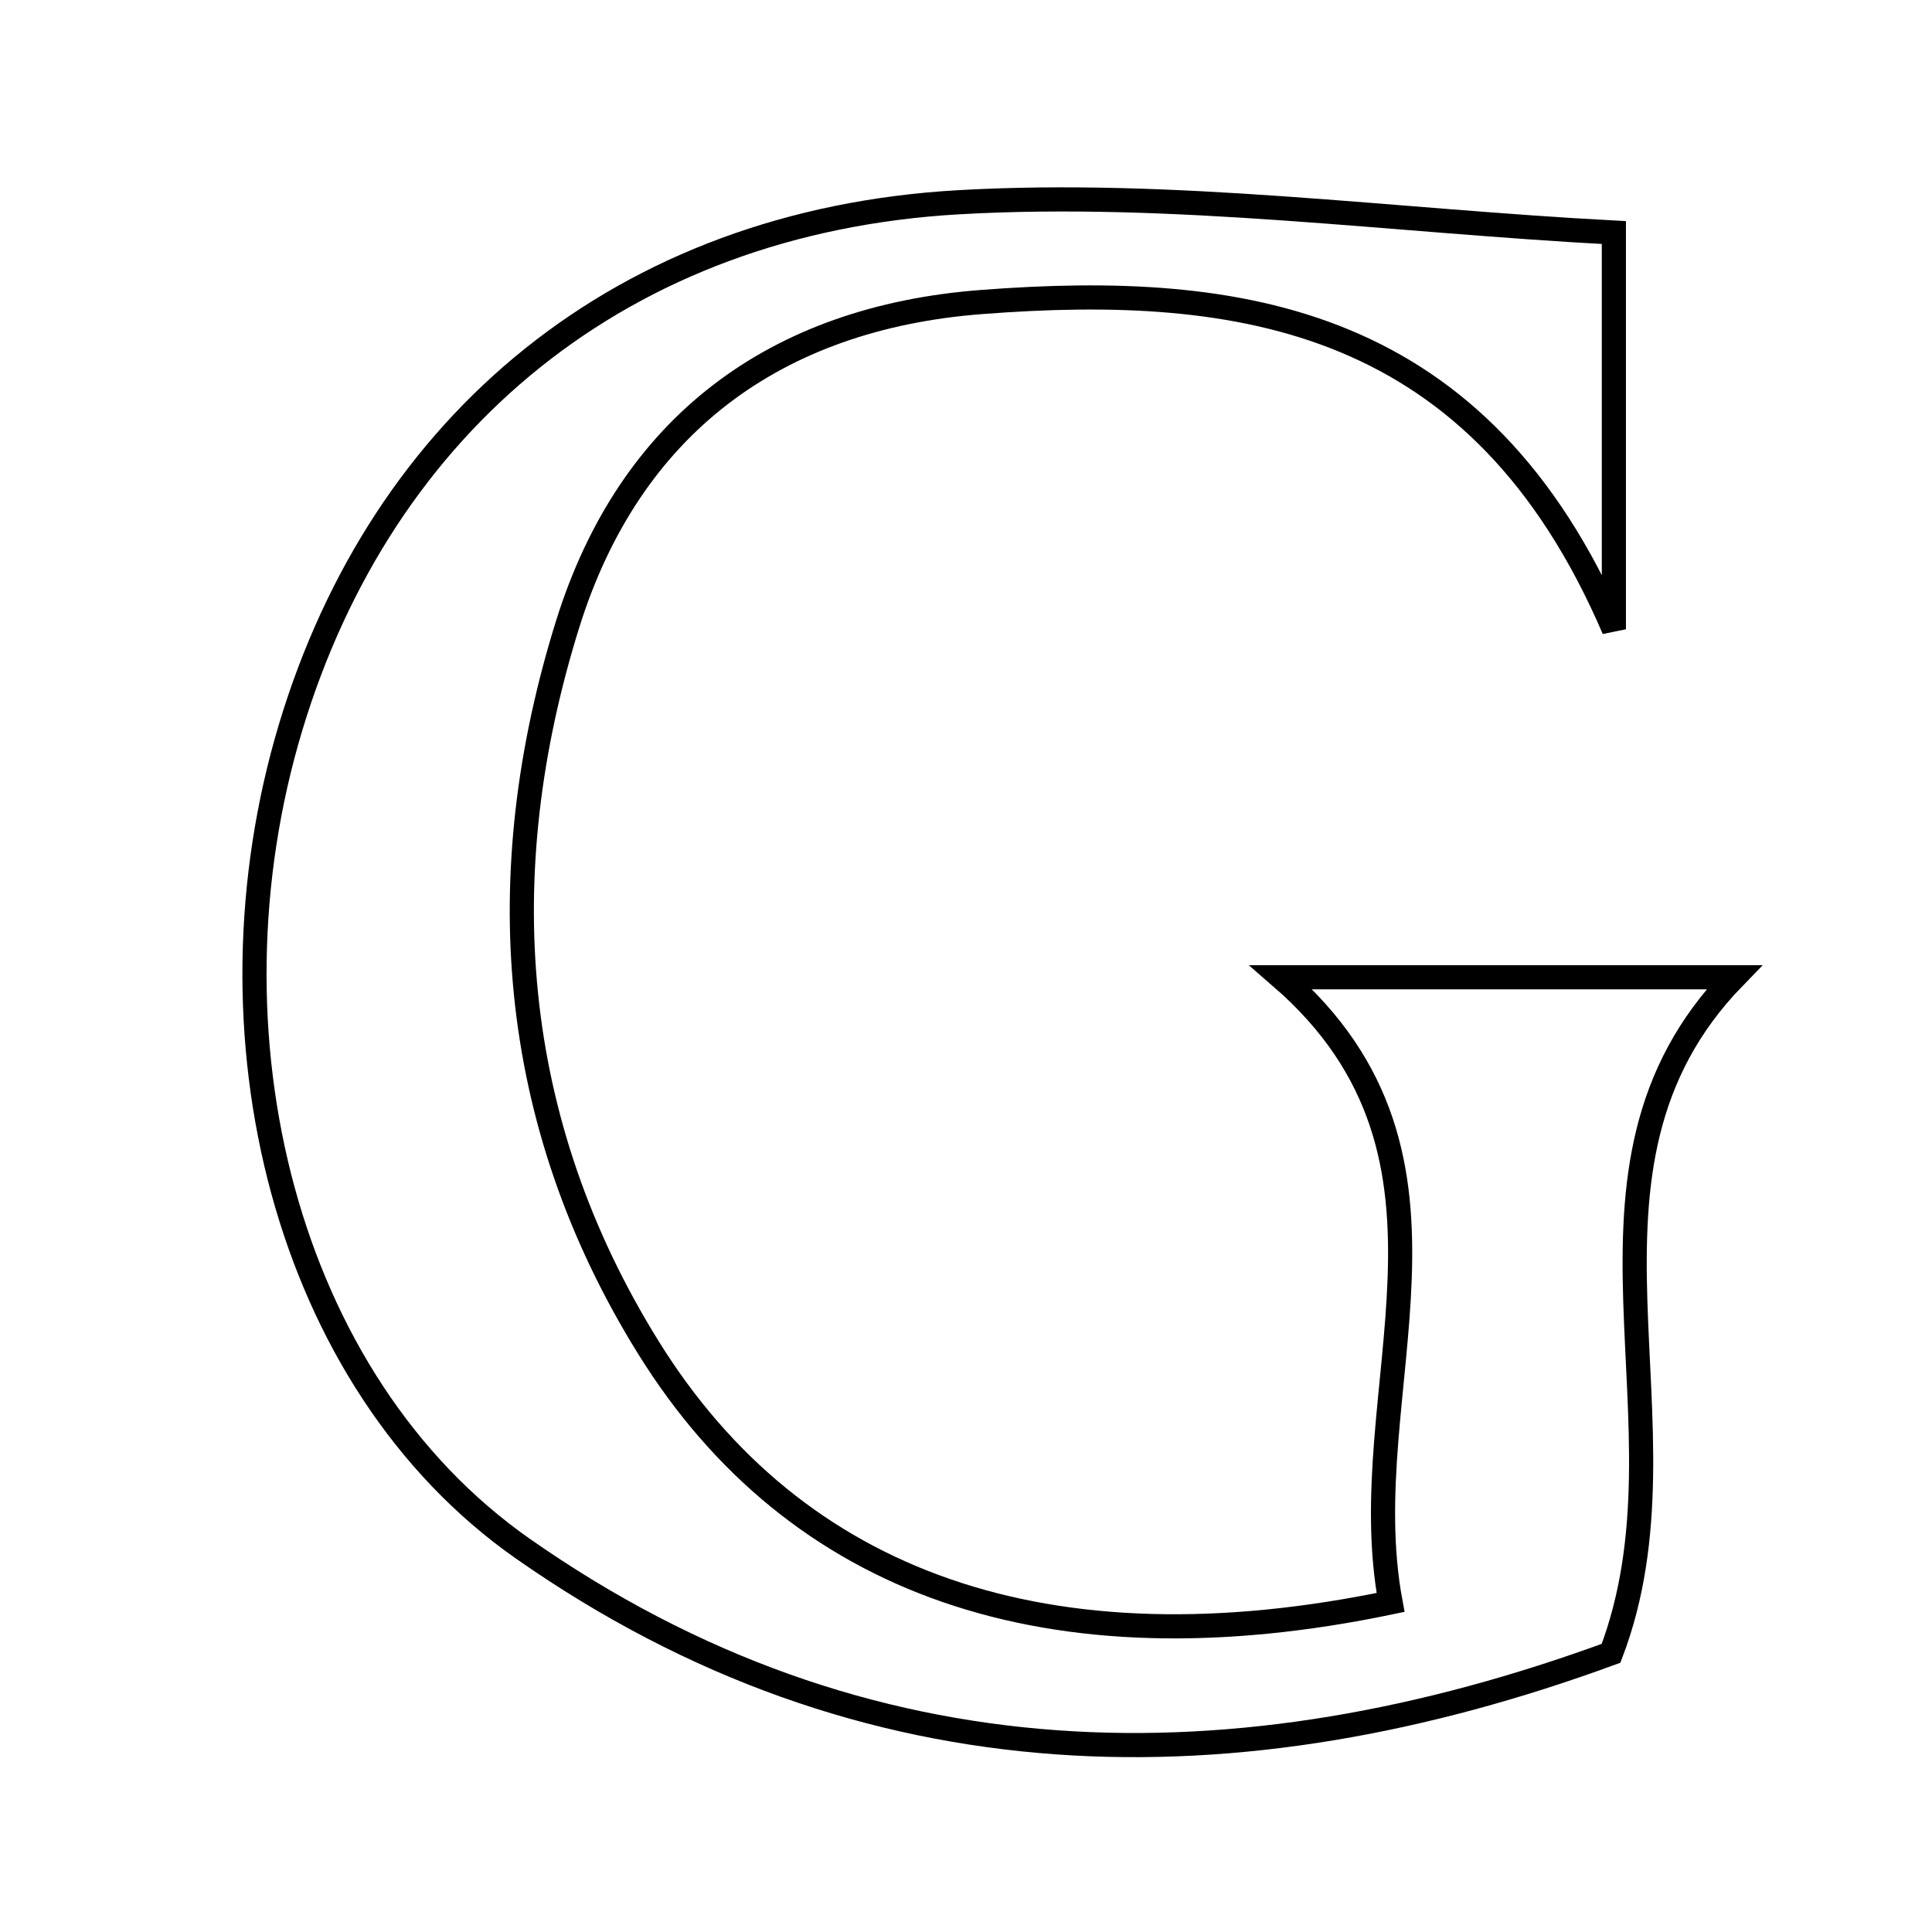 <svg xmlns="http://www.w3.org/2000/svg" viewBox="0.0 0.0 24.0 24.0" height="200px" width="200px"><path fill="none" stroke="black" stroke-width=".3" stroke-opacity="1.0"  filling="0" d="M11.914 2.512 C14.581 2.361 17.278 2.742 20.048 2.889 C20.048 4.605 20.048 5.943 20.048 7.817 C18.384 3.938 15.423 3.503 12.191 3.752 C9.624 3.949 7.822 5.292 7.053 7.749 C6.081 10.859 6.31 13.93 8.053 16.737 C9.881 19.683 13.026 20.792 17.274 19.906 C16.782 17.269 18.521 14.4 15.915 12.14 C17.722 12.14 19.646 12.14 21.542 12.14 C19.216 14.535 21.104 17.678 20.013 20.538 C15.387 22.233 10.758 22.224 6.492 19.236 C3.539 17.166 2.464 12.838 3.612 9.029 C4.748 5.262 7.719 2.75 11.914 2.512"></path></svg>